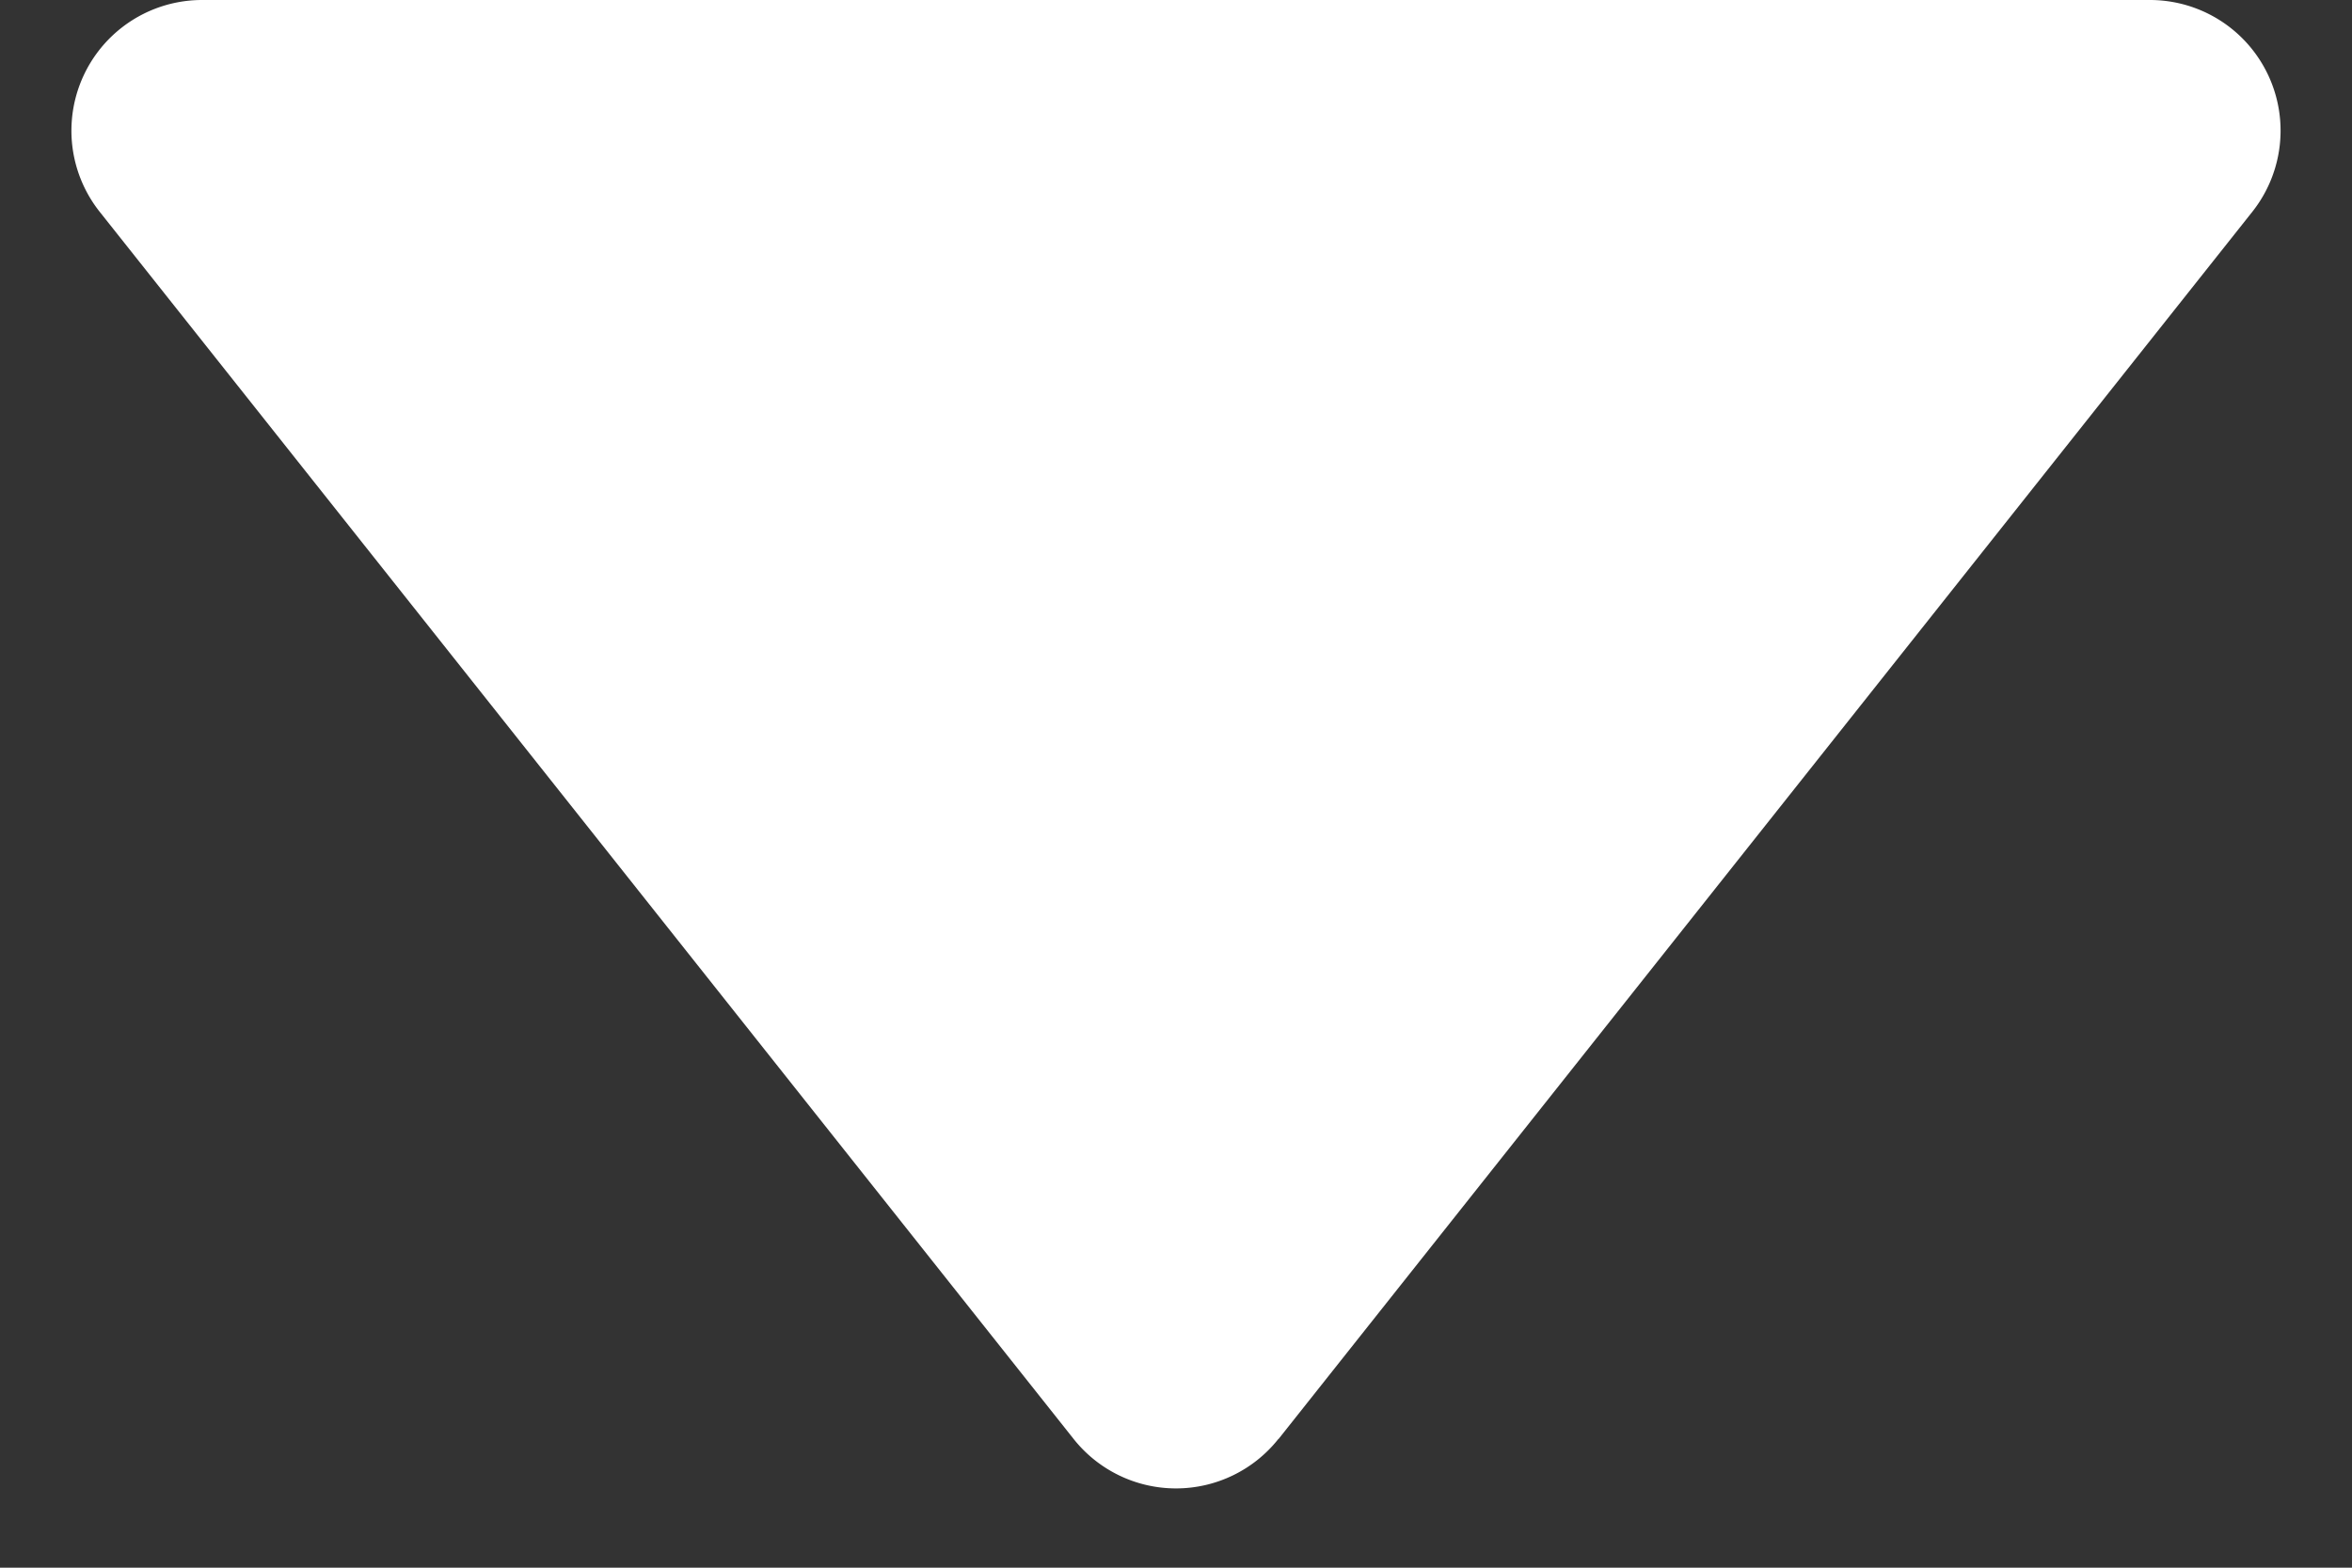 <svg xmlns="http://www.w3.org/2000/svg" width="9" height="6" fill="none"><rect width="100%" height="100%" fill="#333333" stroke="none"/><path d="M4.892 5.507a.5.5 0 01-.784 0L.381.81A.5.5 0 01.772 0h7.456a.5.5 0 01.391.81L4.892 5.508z" fill="#fff"/></svg>
